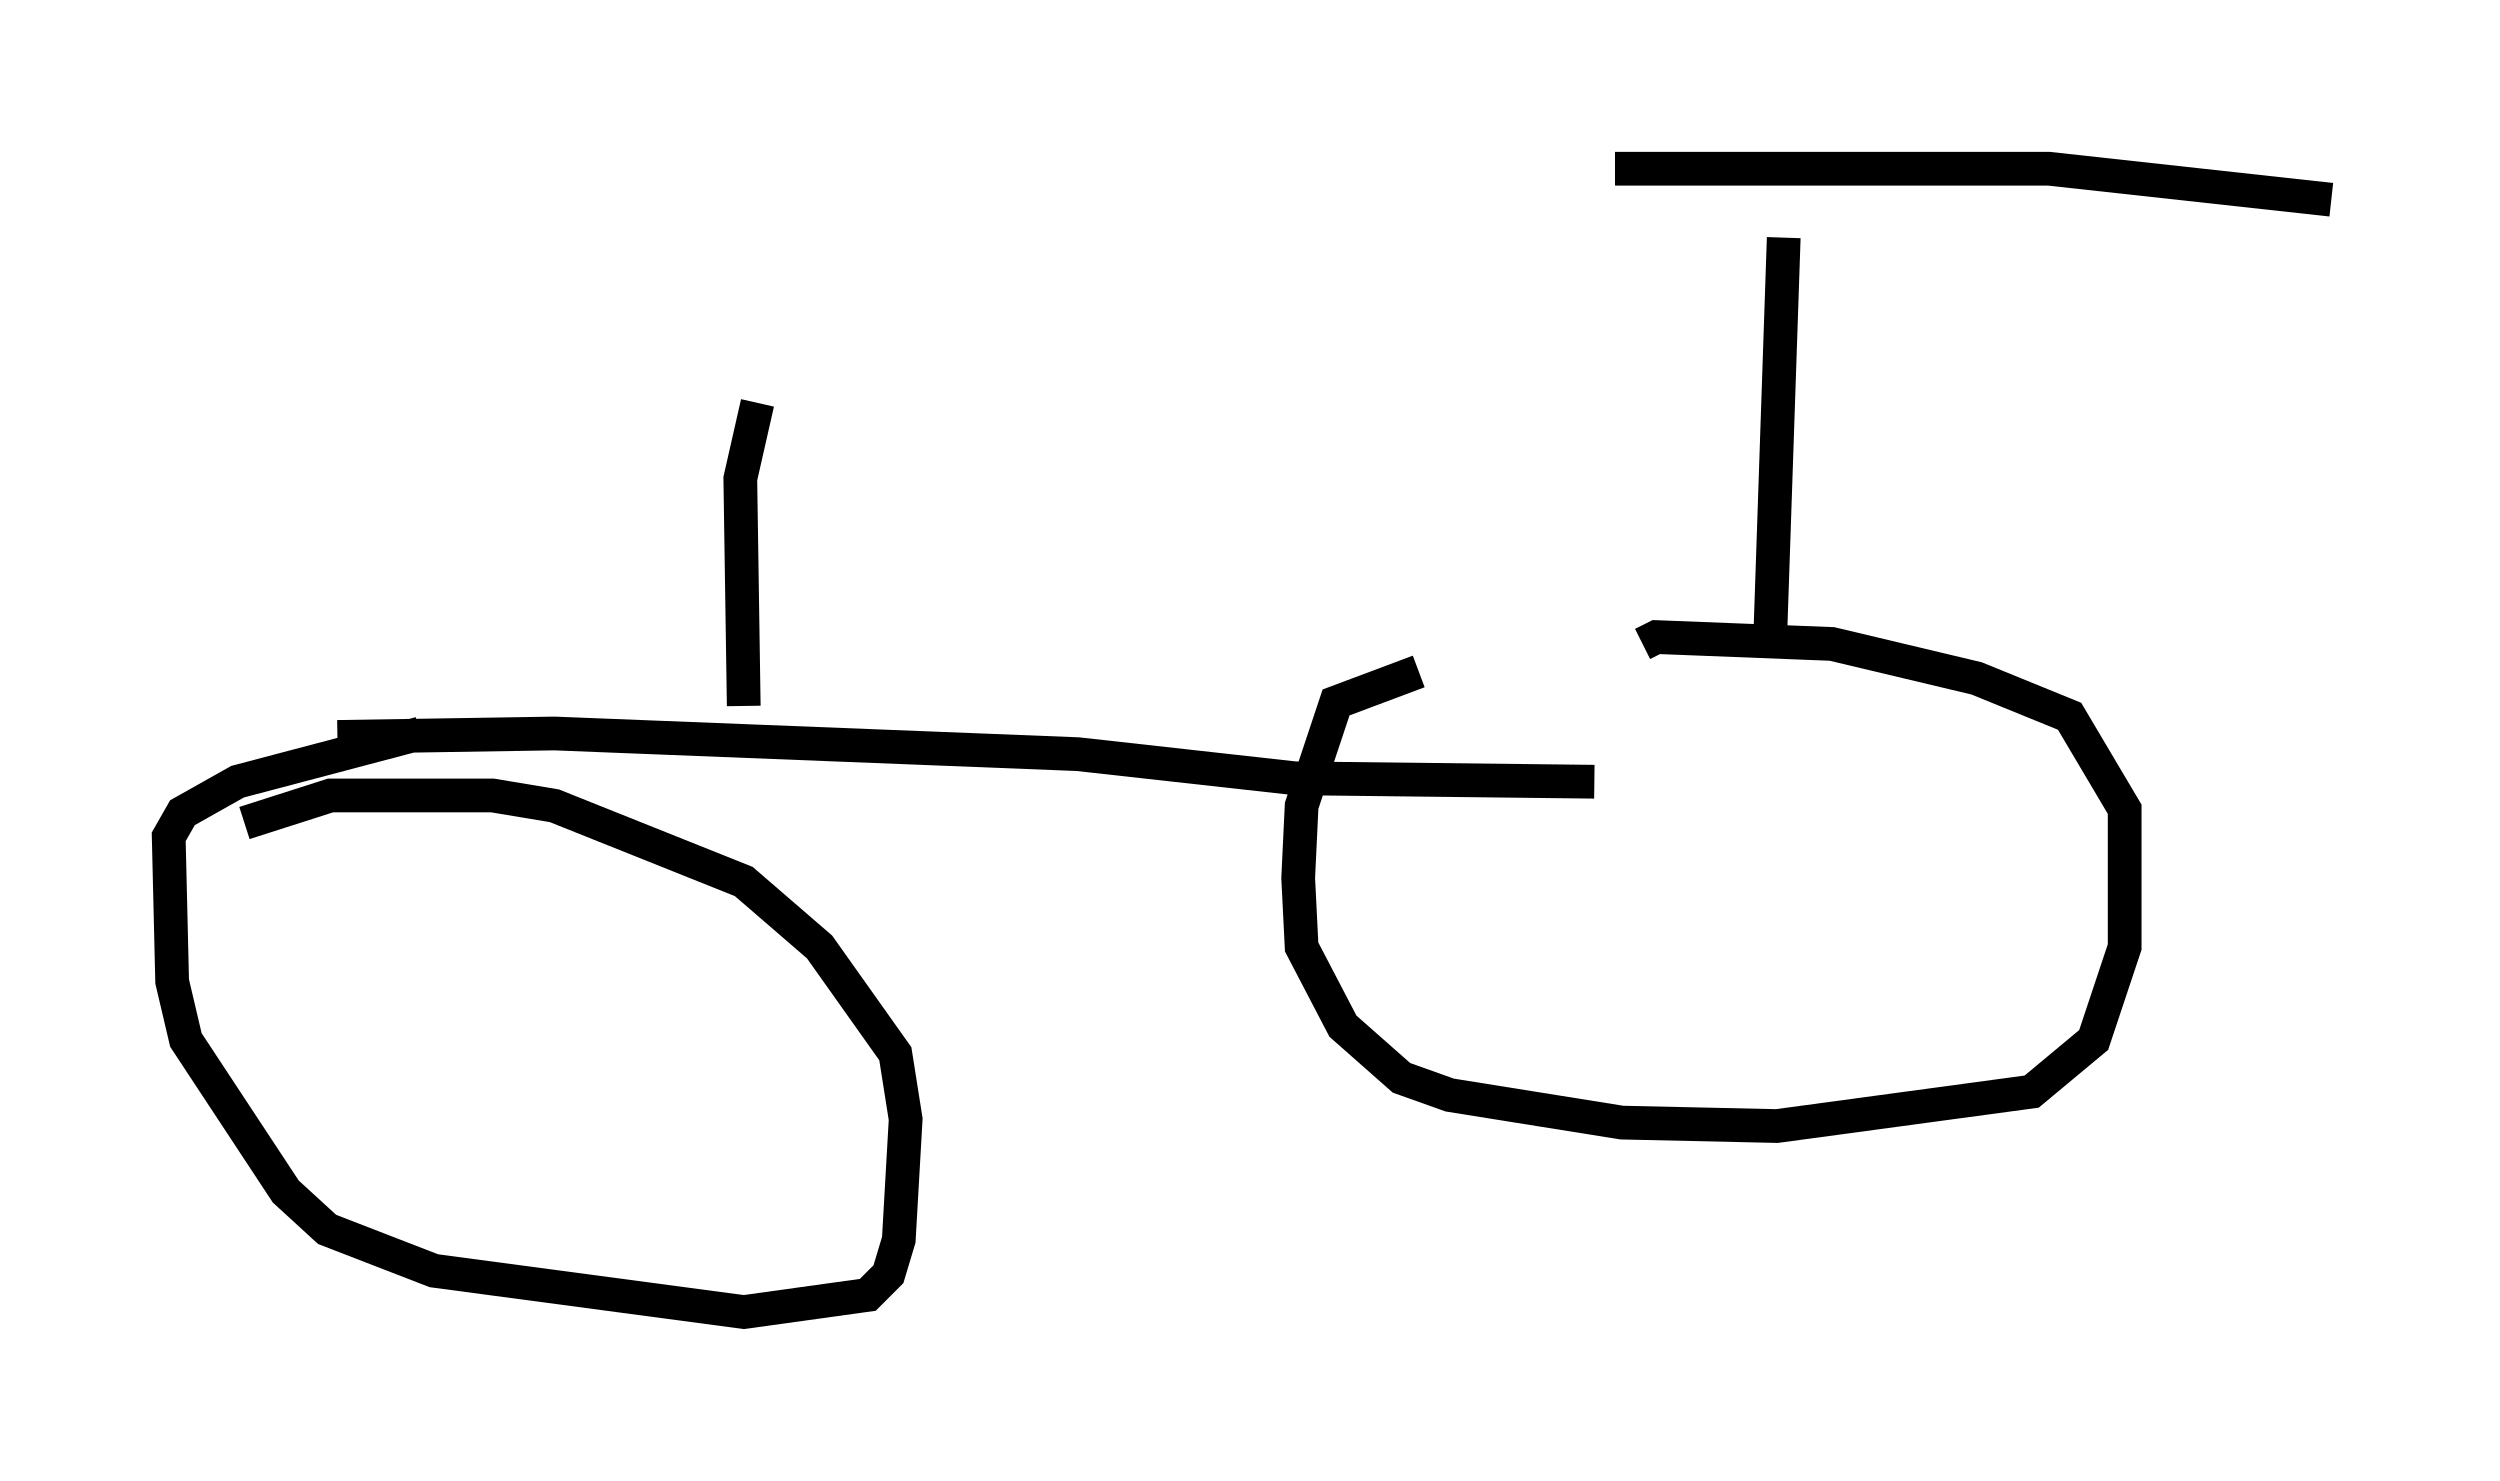 <?xml version="1.0" encoding="utf-8" ?>
<svg baseProfile="full" height="43.892" version="1.1" width="74.109" xmlns="http://www.w3.org/2000/svg" xmlns:ev="http://www.w3.org/2001/xml-events" xmlns:xlink="http://www.w3.org/1999/xlink"><defs /><rect fill="white" height="43.892" width="74.109" x="0" y="0" /><path d="M47.569, 19.598 m-5.513, 0.306 l-2.45, 0.919 -1.021, 3.063 l-0.102, 2.144 0.102, 2.042 l1.225, 2.348 1.735, 1.531 l1.429, 0.51 5.104, 0.817 l4.594, 0.102 7.554, -1.021 l1.838, -1.531 0.919, -2.756 l0.0, -4.083 -1.633, -2.756 l-2.756, -1.123 -4.288, -1.021 l-5.206, -0.204 -0.408, 0.204 m-36.24, 2.654 l-5.41, 1.429 -1.633, 0.919 l-0.408, 0.715 0.102, 4.288 l0.408, 1.735 2.96, 4.492 l1.225, 1.123 3.165, 1.225 l9.188, 1.225 3.675, -0.51 l0.613, -0.613 0.306, -1.021 l0.204, -3.573 -0.306, -1.94 l-2.246, -3.165 -2.246, -1.94 l-5.615, -2.246 -1.838, -0.306 l-4.798, 0.0 -2.552, 0.817 m2.756, -2.552 l6.431, -0.102 15.517, 0.613 l6.431, 0.715 8.881, 0.102 m5.206, -4.083 l0.408, -12.046 m-5.002, -2.042 l12.863, 0.0 8.371, 0.919 m-47.061, 15.006 l-0.102, -6.738 0.51, -2.246 " fill="none" stroke="black" stroke-width="1" /></svg>